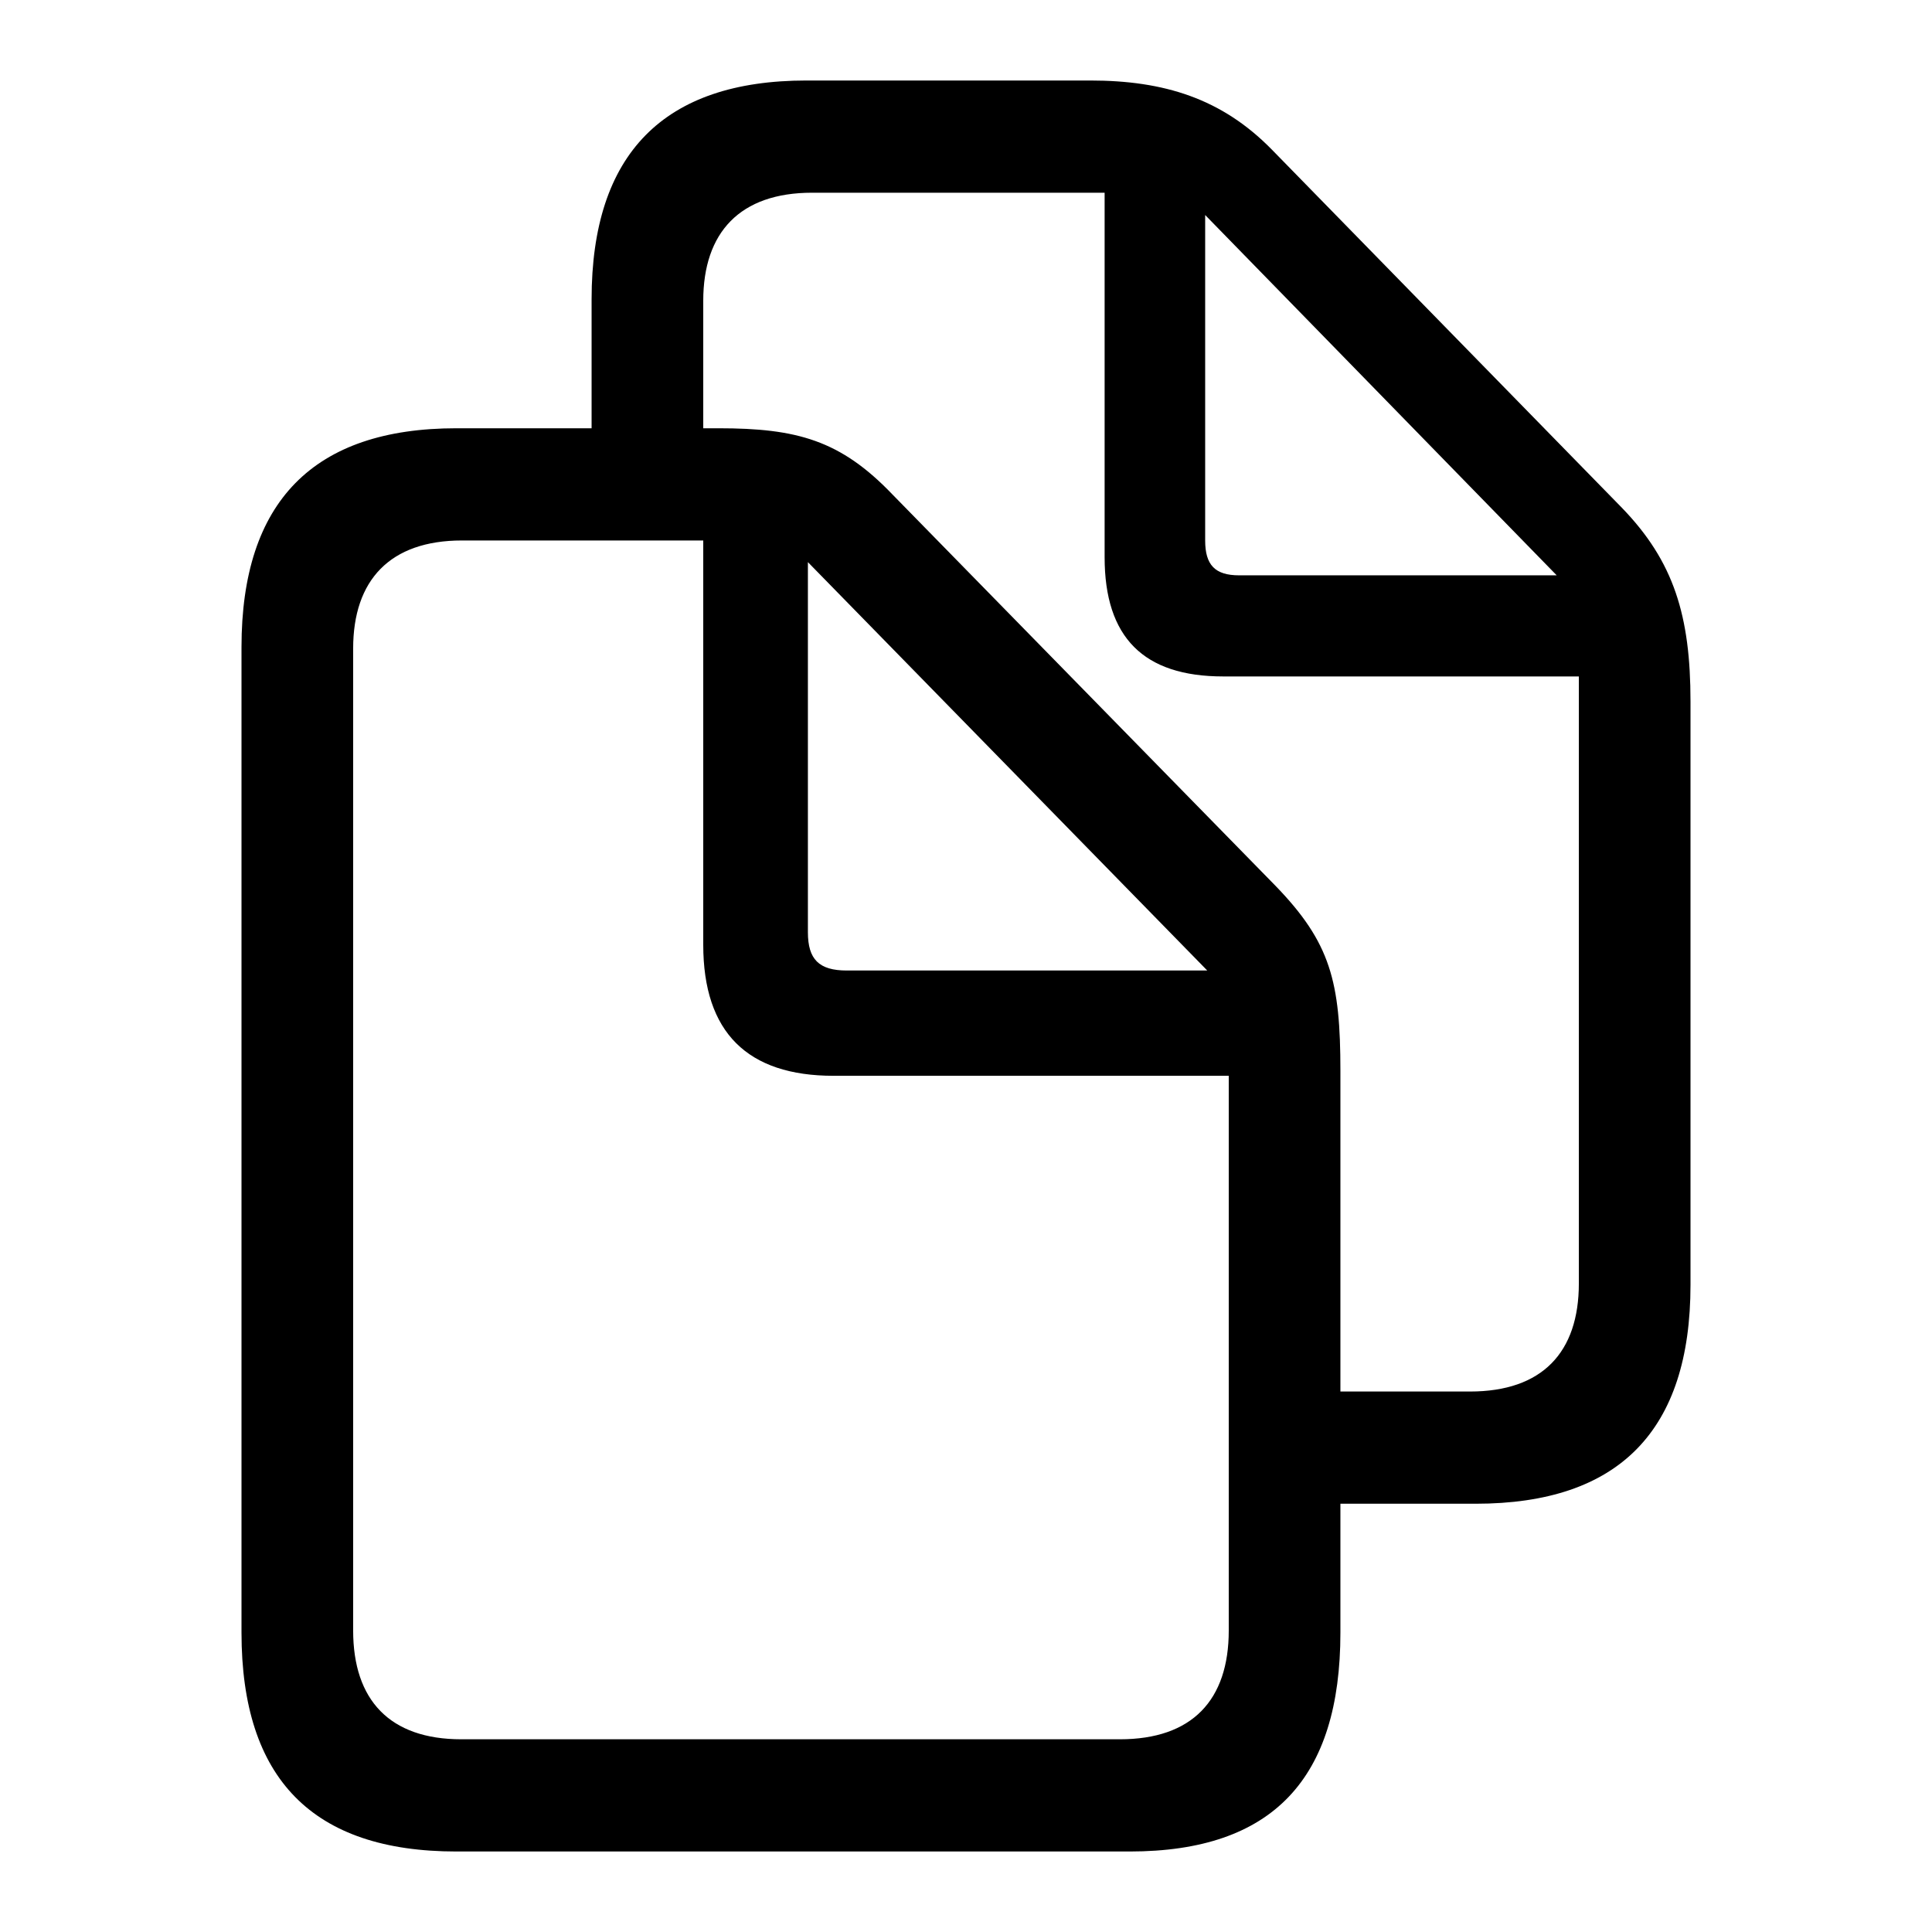 <?xml version="1.0" encoding="UTF-8"?>
<svg width="24px" height="24px" viewBox="0 0 24 24" version="1.1" xmlns="http://www.w3.org/2000/svg" xmlns:xlink="http://www.w3.org/1999/xlink">
    <title>icon/iOS/copy</title>
    <g id="icon/iOS/copy" stroke="none" stroke-width="1" fill="none" fill-rule="evenodd">
        <rect id="ViewBox" fill-rule="nonzero" x="0" y="0" width="24" height="24"></rect>
        <path d="M5.67,23 L14.033,23 C15.815,23 16.651,22.091 16.651,20.281 L16.651,18.68 L18.33,18.68 C20.113,18.68 21,17.771 21,15.961 L21,8.714 C21,7.649 20.793,6.974 20.147,6.307 L15.798,1.857 C15.178,1.225 14.463,1 13.542,1 L10.019,1 C8.245,1 7.349,1.909 7.349,3.719 L7.349,5.32 L5.67,5.32 C3.896,5.32 3,6.229 3,8.039 L3,20.281 C3,22.1 3.887,23 5.67,23 Z M16.651,13.303 C16.651,12.195 16.53,11.71 15.841,11 L11.087,6.143 C10.441,5.468 9.899,5.32 8.925,5.32 L8.736,5.32 L8.736,3.736 C8.736,2.887 9.192,2.394 10.088,2.394 L13.722,2.394 L13.722,6.922 C13.722,7.918 14.205,8.403 15.195,8.403 L19.613,8.403 L19.613,15.944 C19.613,16.801 19.157,17.286 18.261,17.286 L16.651,17.286 L16.651,13.303 Z M15.393,7.147 C15.092,7.147 14.971,7.017 14.971,6.714 L14.971,2.671 L19.338,7.147 L15.393,7.147 Z M5.73,21.606 C4.843,21.606 4.387,21.121 4.387,20.255 L4.387,8.056 C4.387,7.208 4.843,6.714 5.739,6.714 L8.736,6.714 L8.736,11.736 C8.736,12.827 9.287,13.364 10.355,13.364 L15.264,13.364 L15.264,20.255 C15.264,21.121 14.808,21.606 13.912,21.606 L5.73,21.606 Z M10.519,12.056 C10.174,12.056 10.036,11.918 10.036,11.58 L10.036,6.983 L14.997,12.056 L10.519,12.056 Z" id="sfsymbols:doc.on.doc" fill="#000000" fill-rule="nonzero"></path>
    </g>
</svg>